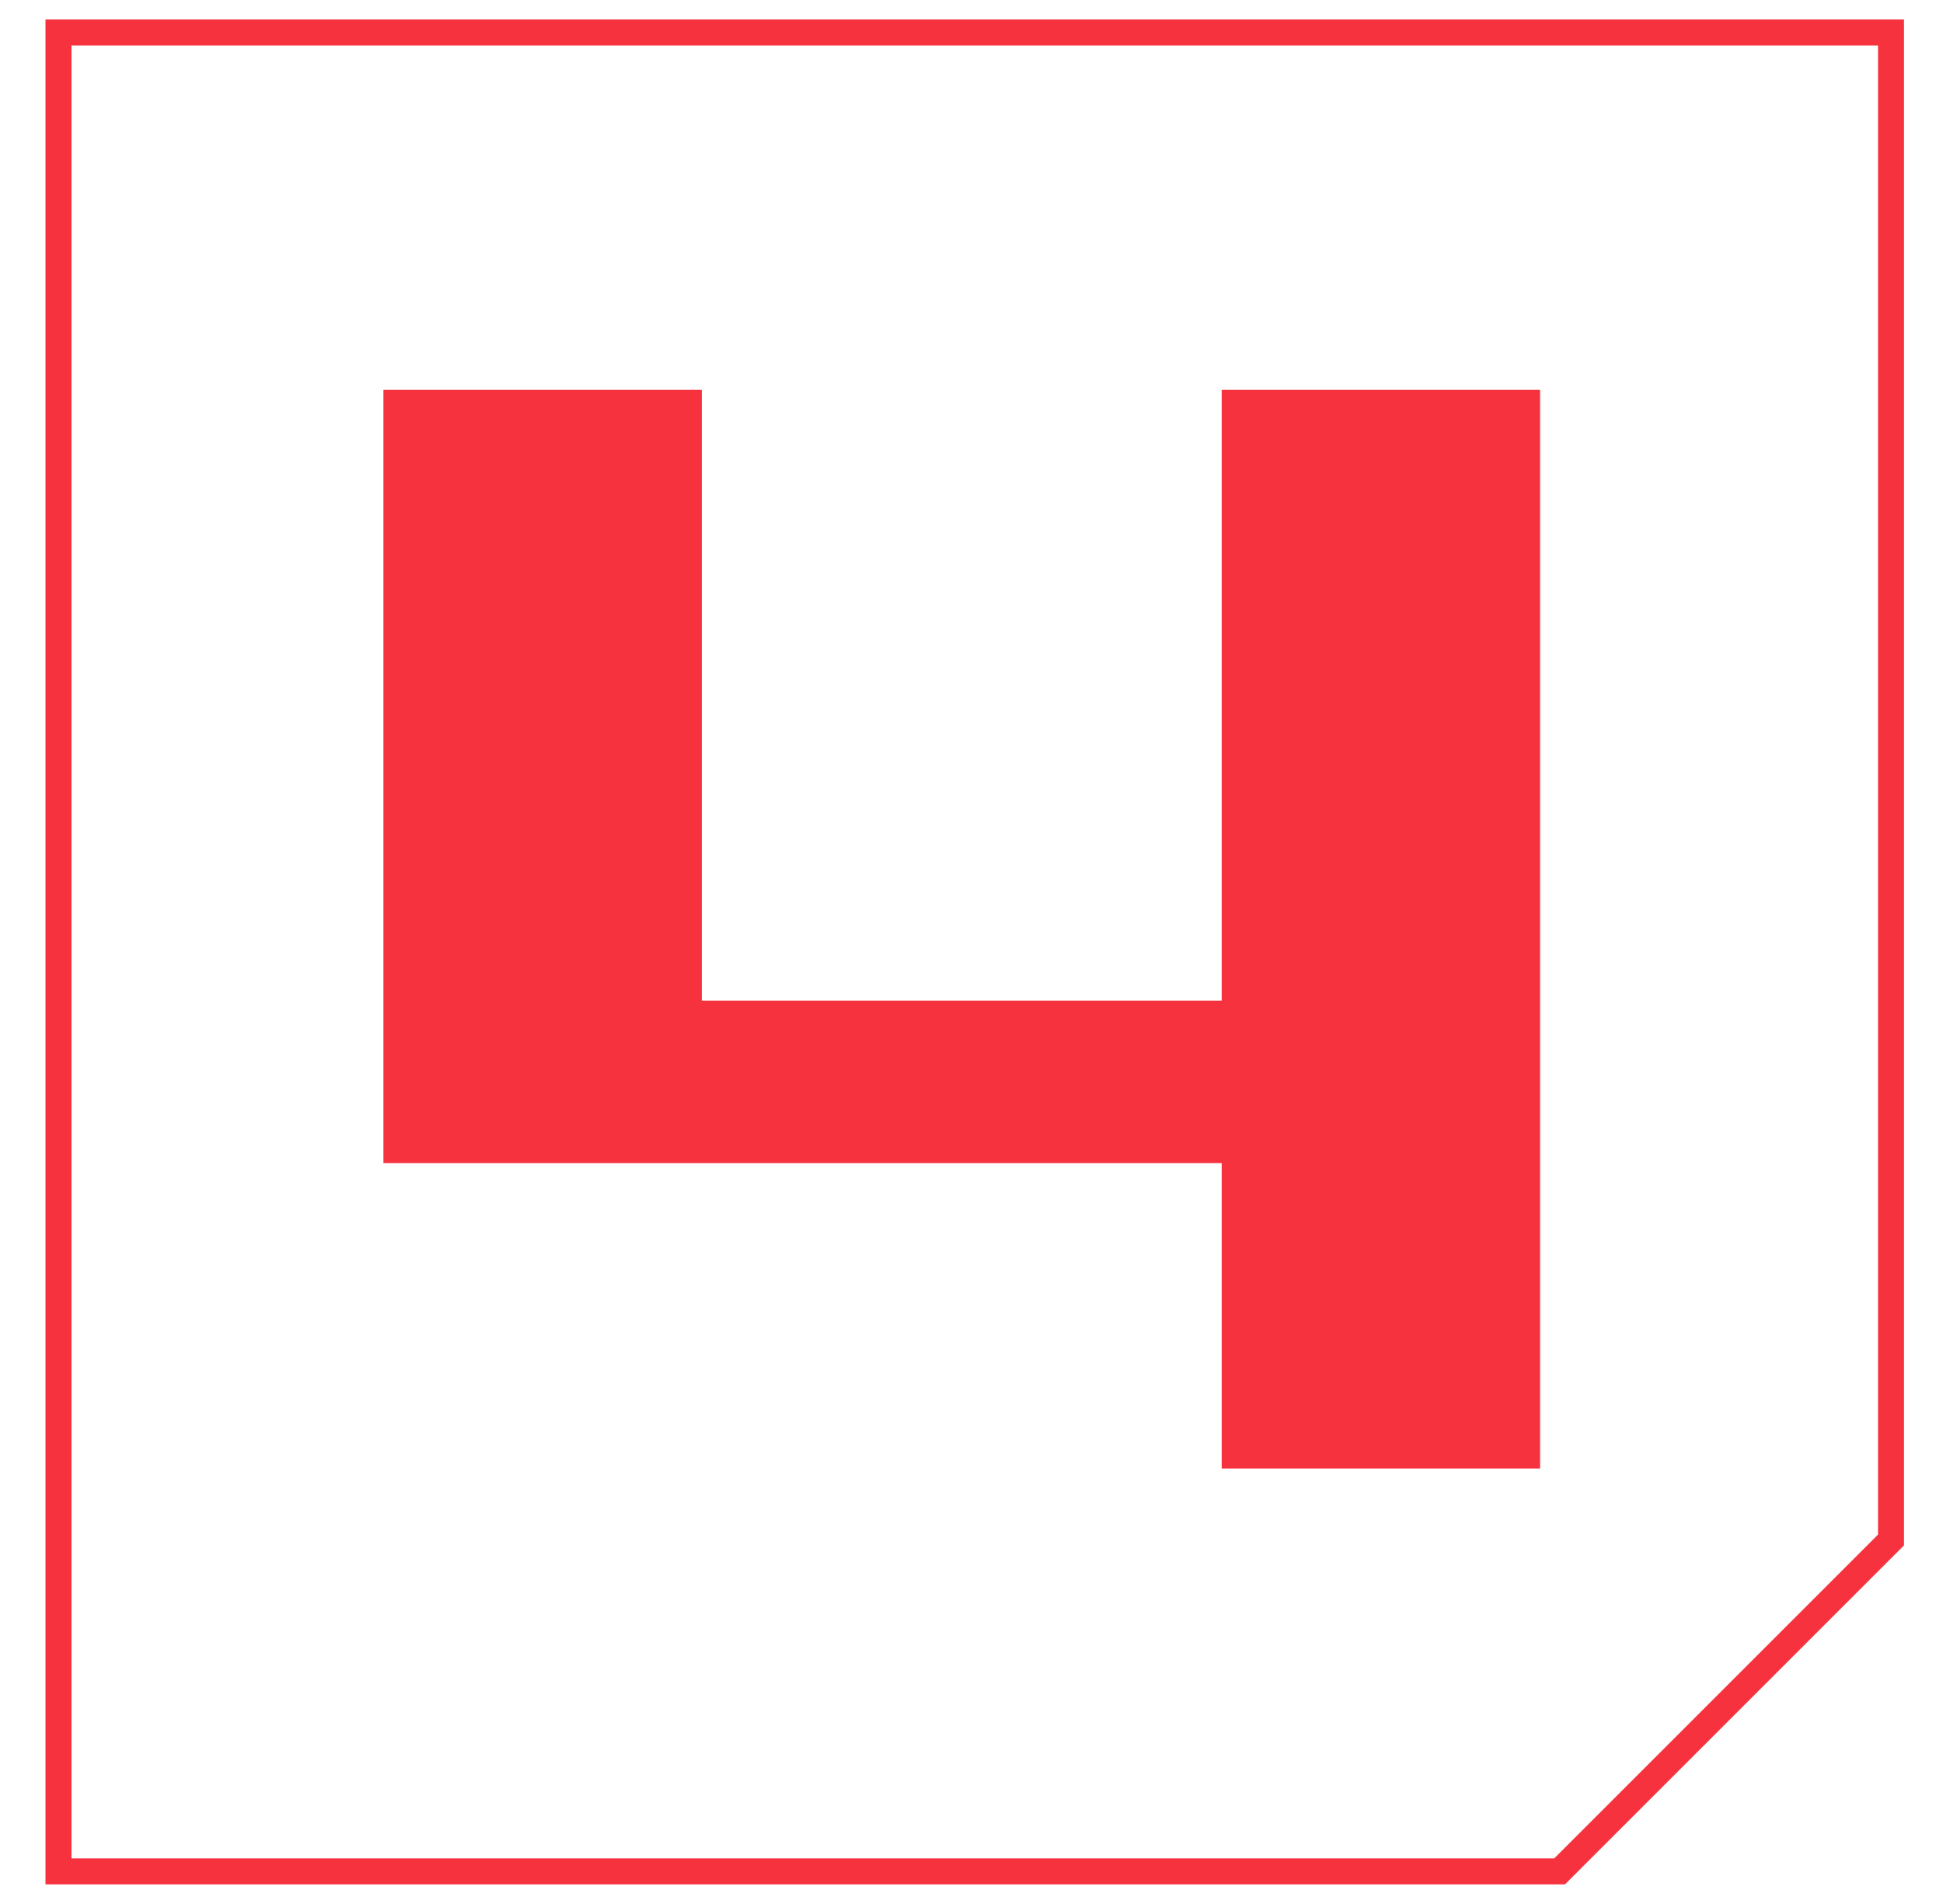 <?xml version="1.0" encoding="utf-8"?>
<!-- Generator: Adobe Illustrator 22.0.1, SVG Export Plug-In . SVG Version: 6.00 Build 0)  -->
<svg version="1.1" id="圖層_2" xmlns="http://www.w3.org/2000/svg" xmlns:xlink="http://www.w3.org/1999/xlink" x="0px" y="0px"
	 viewBox="0 0 29.9 29.3" style="enable-background:new 0 0 29.9 29.3;" xml:space="preserve">
<style type="text/css">
	.st0{fill:#F7323F;}
	.st1{fill:none;stroke:#F7323F;stroke-width:0.4;stroke-miterlimit:10;}
	.st2{fill:none;stroke:#F7323F;stroke-miterlimit:10;}
	.st3{fill:none;stroke:#F7323F;stroke-width:0.7;stroke-miterlimit:10;}
	.st4{fill:none;stroke:#E7373C;stroke-width:0.7;stroke-miterlimit:10;}
	.st5{fill:none;stroke:#E7373C;stroke-width:0.7;stroke-miterlimit:10;stroke-dasharray:2.783,1.855;}
	.st6{fill:none;stroke:#E7373C;stroke-width:0.7;stroke-miterlimit:10;stroke-dasharray:3.389,2.259;}
	.st7{fill:#E7373C;}
	.st8{fill:none;stroke:#E7373C;stroke-width:0.7;stroke-miterlimit:10;stroke-dasharray:2.738,1.825;}
	.st9{fill:none;stroke:#D9383B;stroke-width:0.7;stroke-miterlimit:10;}
	.st10{fill:none;stroke:#E7373C;stroke-width:0.7;stroke-miterlimit:10;stroke-dasharray:3.107,2.072;}
	.st11{fill:none;stroke:#E7373C;stroke-width:0.7;stroke-miterlimit:10;stroke-dasharray:2.976,1.984;}
</style>
<polygon class="st1" points="29.1,23.7 29.1,0.5 0.9,0.5 0.9,28.8 24,28.8 "/>
<g>
	<g>
		<path class="st0" d="M18.8,22.7v-4.8H5.9V6h4.9v9.4h8V6h4.9v16.6H18.8z"/>
	</g>
</g>
</svg>
